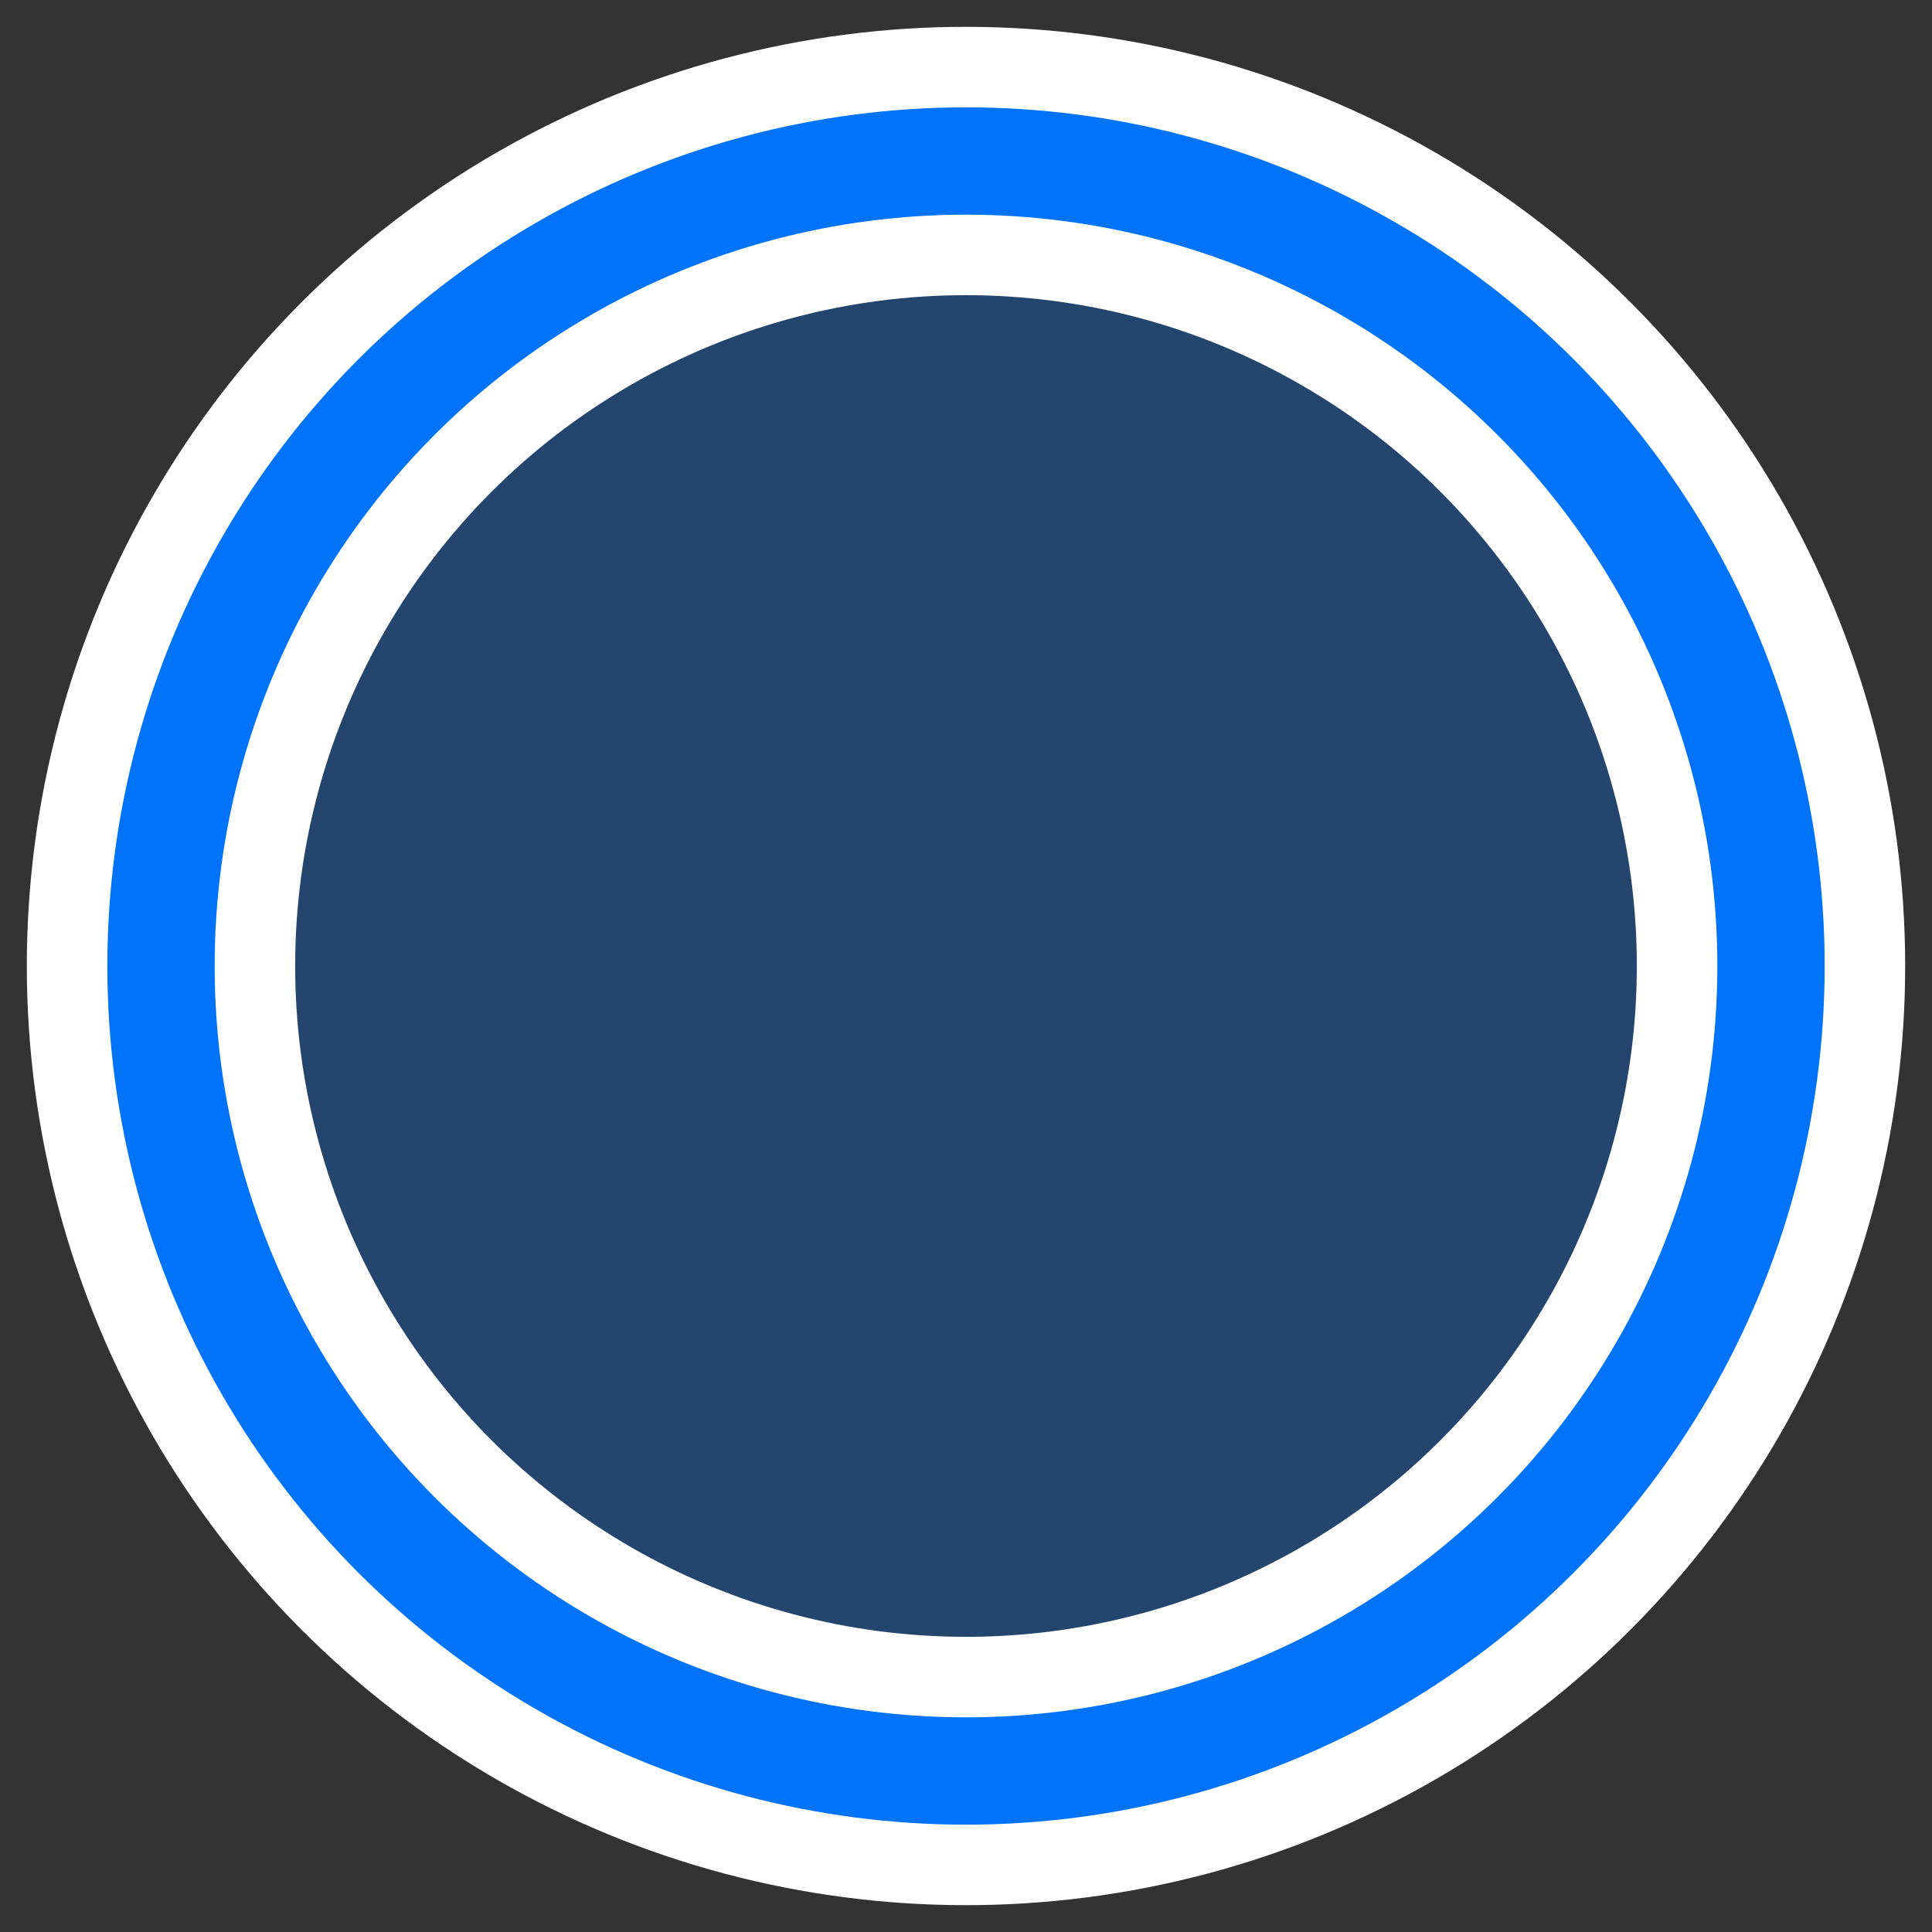 <?xml version="1.0" encoding="UTF-8" standalone="no"?>
<svg width="36px" height="36px" viewBox="0 0 36 36" version="1.1" xmlns="http://www.w3.org/2000/svg" xmlns:xlink="http://www.w3.org/1999/xlink">
    <rect x="0" y="0" width="36" height="36" fill="#333333" stroke="none"/>
    <!-- Generator: Sketch 40.3 (33839) - http://www.bohemiancoding.com/sketch -->
    <title>marker-scale</title>
    <desc>Created with Sketch.</desc>
    <defs></defs>
    <g id="Symbols" stroke="none" stroke-width="1" fill="none" fill-rule="evenodd">
        <g id="marker-scale">
            <circle id="Oval-2" fill-opacity="0.3" fill="#0073F8" cx="18" cy="18" r="15"></circle>
            <circle id="Oval-2-Copy" stroke="#FFFFFF" stroke-width="5" cx="18" cy="18" r="15"></circle>
            <circle id="Oval-2-Copy-2" stroke="#0073F8" stroke-width="2" cx="18" cy="18" r="15"></circle>
        </g>
    </g>
</svg>